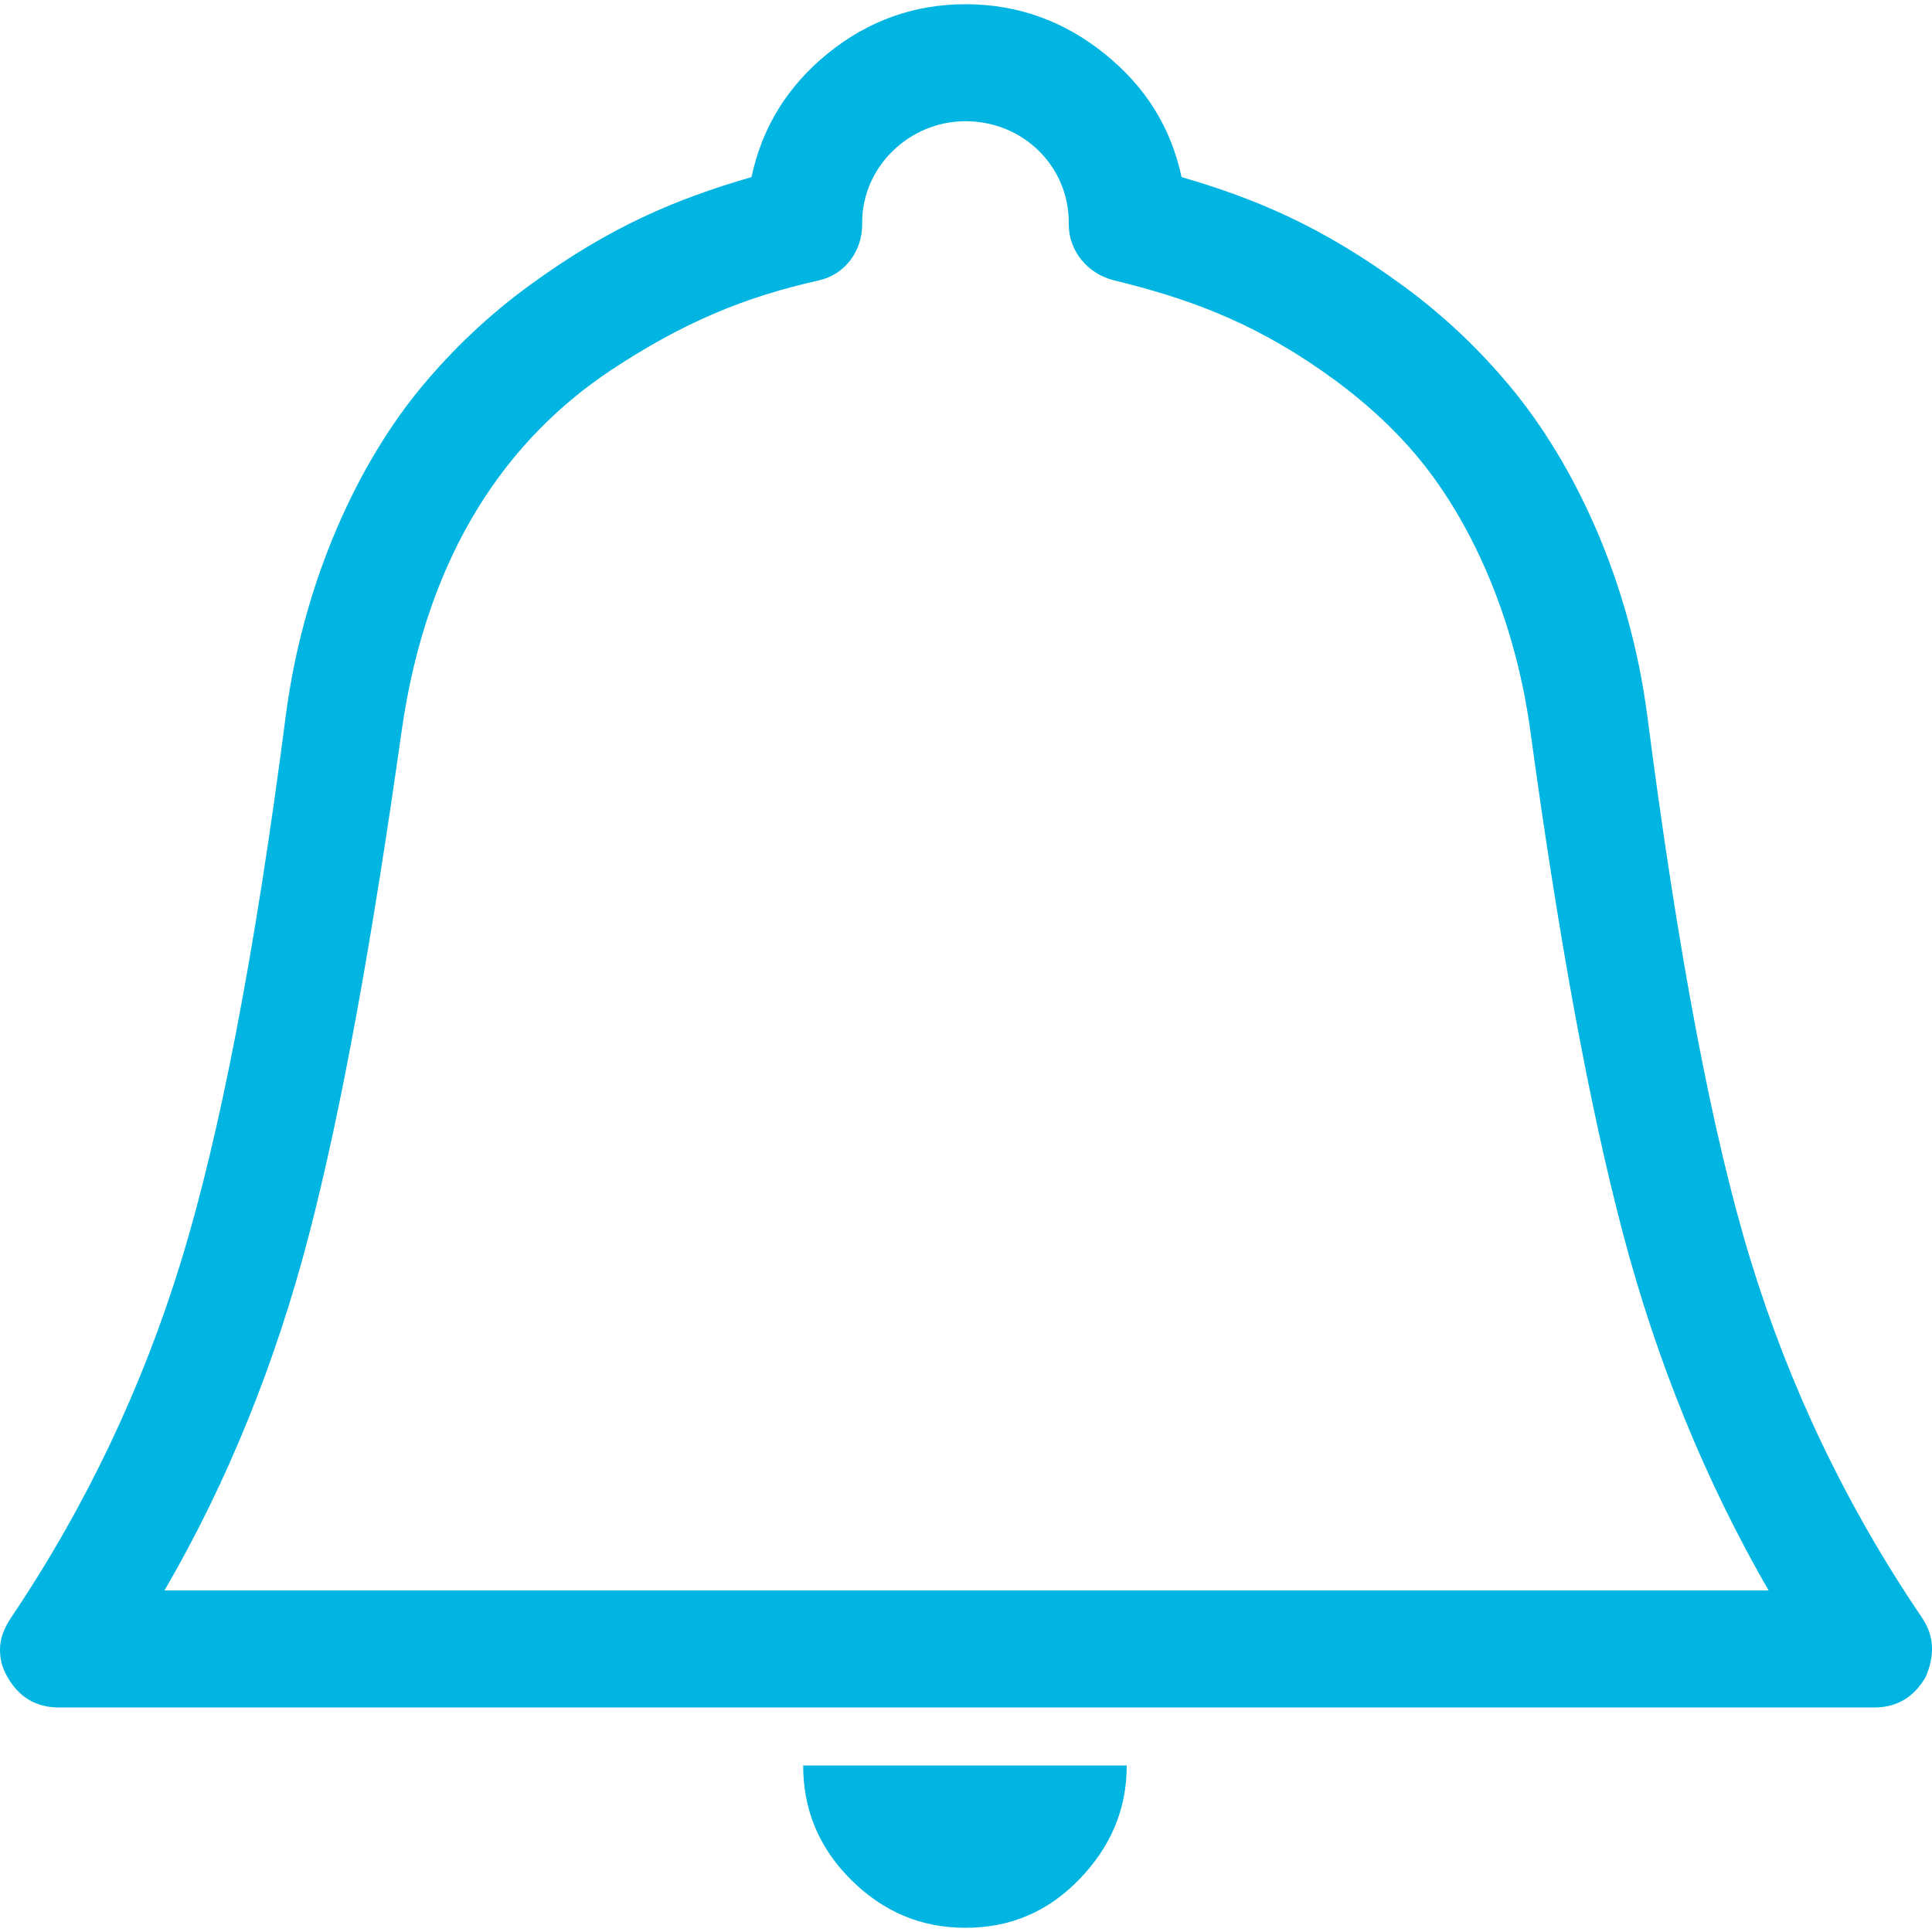 <?xml version="1.0" encoding="iso-8859-1"?>
<!-- Generator: Adobe Illustrator 16.0.0, SVG Export Plug-In . SVG Version: 6.00 Build 0)  -->
<!DOCTYPE svg PUBLIC "-//W3C//DTD SVG 1.1//EN" "http://www.w3.org/Graphics/SVG/1.1/DTD/svg11.dtd">
<svg xmlns="http://www.w3.org/2000/svg" xmlns:xlink="http://www.w3.org/1999/xlink" version="1.1" id="Capa_1" x="0px" y="0px" width="24px" height="24px" viewBox="0 0 612 612" style="enable-background:new 0 0 612 612;" xml:space="preserve">
<g>
	<g>
		<path d="M269.442,595.309c10.35,10.35,22.373,15.355,36.391,15.355c14.36,0,26.205-5.17,36.063-15.355    c9.844-10.18,15.022-22.039,15.022-36.057H254.42C254.42,573.27,259.427,585.287,269.442,595.309z" fill="#00b5e2"/>
		<path d="M608.659,512.17c-23.911-35.25-41.882-73.072-54.083-112.854c-12.173-39.682-23.015-97.162-32.723-172.279    c-5.648-43.742-23.555-80.645-43.406-104.506c-9.865-11.867-21.112-22.601-34.055-32.053    c-25.449-18.59-46.077-27.38-70.117-34.389c-3.333-15.692-11.41-28.634-24.367-39.062c-12.757-10.271-27.38-15.692-44.076-15.692    c-16.361,0-31.048,5.342-43.734,15.692c-12.693,10.349-20.706,23.37-24.04,39.062c-24.04,7.009-44.781,15.642-70.452,34.389    c-12.721,9.295-24.046,20.022-34.054,32.053c-19.708,23.698-37.416,60.765-43.071,104.506    c-9.702,75.117-20.849,132.498-33.05,172.279C45.258,438.998,27.444,476.82,3.675,512.17C1.403,515.555,0,518.844,0,522.52    c0,3.006,0.634,5.699,2.336,8.684c3.64,6.367,9.018,9.68,16.361,9.68h574.94c7.344,0,12.686-3.34,16.36-9.68    c1.332-3.006,2.002-6.012,2.002-9.018C612,518.51,610.796,515.318,608.659,512.17z M52.089,503.822    c20.029-34.389,35.229-72.154,45.743-112.52c10.527-40.436,20.086-93.857,29.375-159.593    c8.077-57.132,34.019-93.031,66.441-114.521c23.007-15.243,42.694-23.221,65.779-28.377c8.305-1.859,13.69-9.345,13.69-17.693    v-0.669c0-17.722,15.022-32.053,32.715-32.053c18.363,0,32.722,14.36,32.722,32.053v0.669c0,8.348,5.934,15.635,14.359,17.693    c22.972,5.62,42.979,12.814,65.438,28.377c11.262,7.807,21.24,16.468,29.717,26.375c17.23,20.144,31.675,51.092,36.726,88.145    c8.967,65.779,18.697,118.859,29.381,159.259c10.685,40.4,26.041,78.131,46.078,112.854H52.089z" fill="#00b5e2"/>
	</g>
</g>
<g>
</g>
<g>
</g>
<g>
</g>
<g>
</g>
<g>
</g>
<g>
</g>
<g>
</g>
<g>
</g>
<g>
</g>
<g>
</g>
<g>
</g>
<g>
</g>
<g>
</g>
<g>
</g>
<g>
</g>
</svg>
